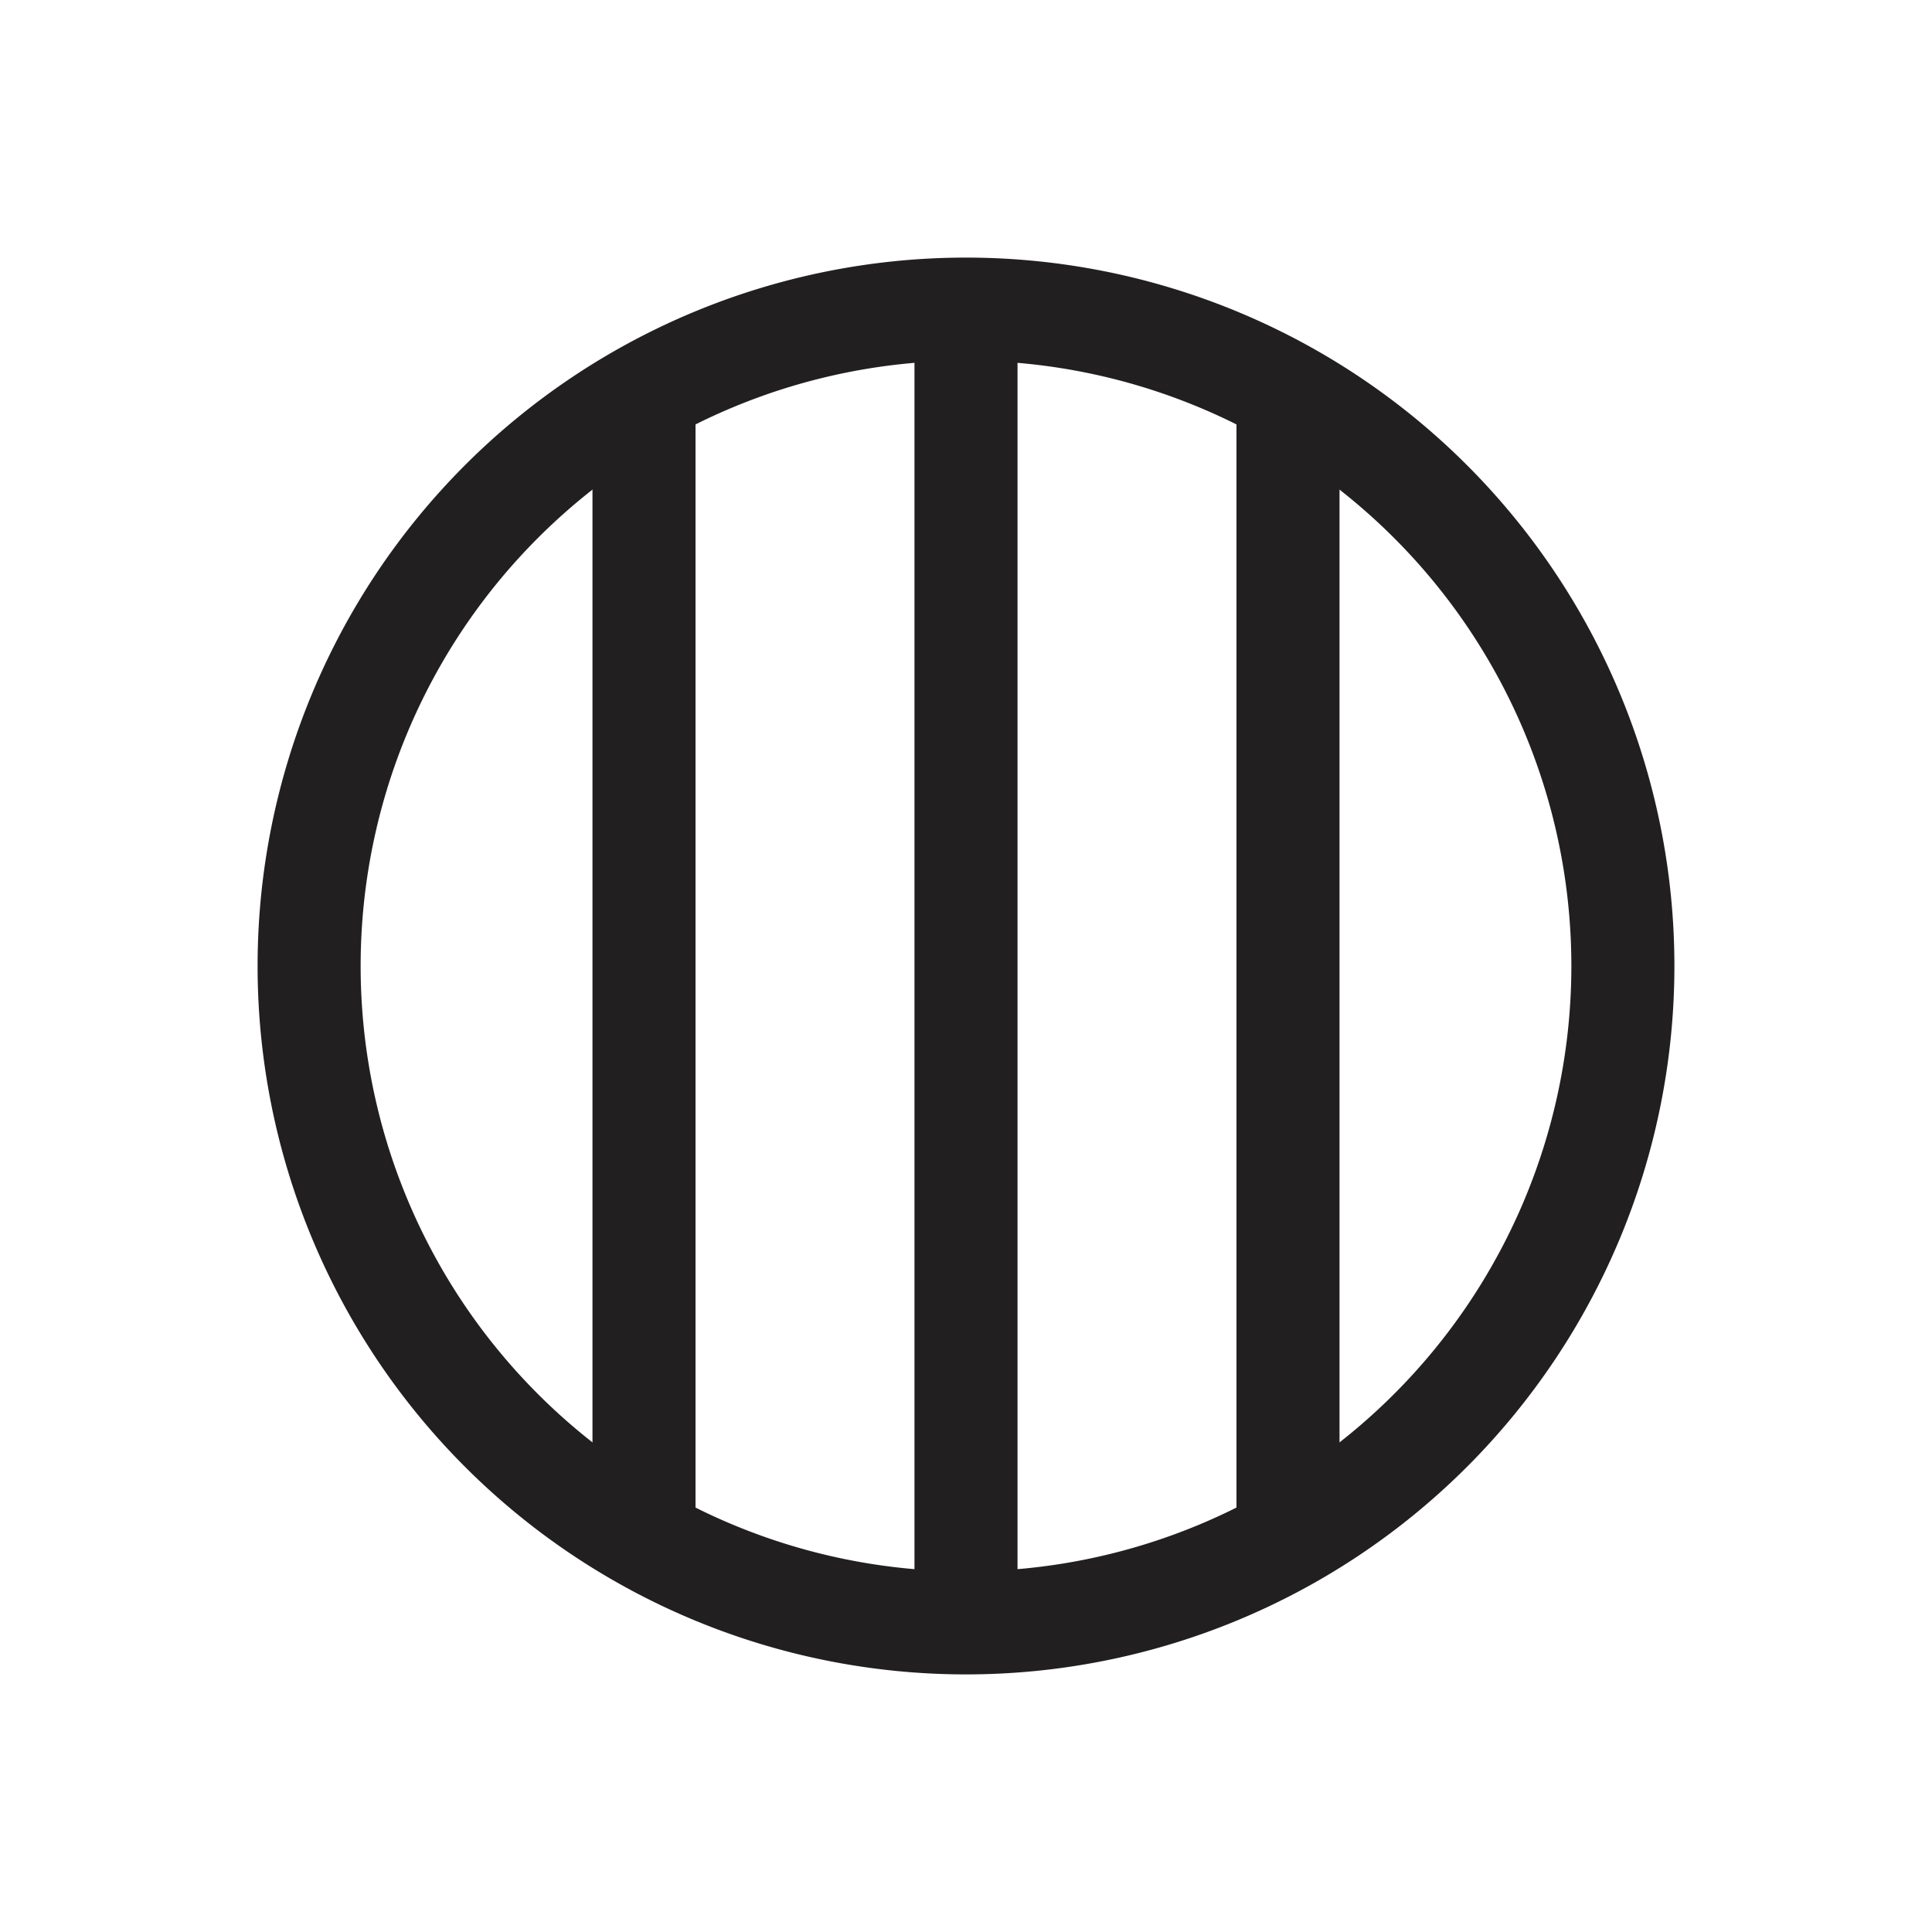 <svg id="Symbols" xmlns="http://www.w3.org/2000/svg" viewBox="0 0 150 150"><defs><style>.cls-1{fill:#221f20;}.cls-2{fill:none;stroke:#221f20;stroke-miterlimit:10;stroke-width:8px;}</style></defs><path class="cls-1" d="M75,28A47,47,0,1,1,28,75,47,47,0,0,1,75,28m0-8a55,55,0,1,0,55,55A55,55,0,0,0,75,20Z"/><line class="cls-2" x1="75" y1="27" x2="75" y2="123.25"/><line class="cls-2" x1="50" y1="29.25" x2="50" y2="121"/><line class="cls-2" x1="100" y1="29.25" x2="100" y2="121"/></svg>